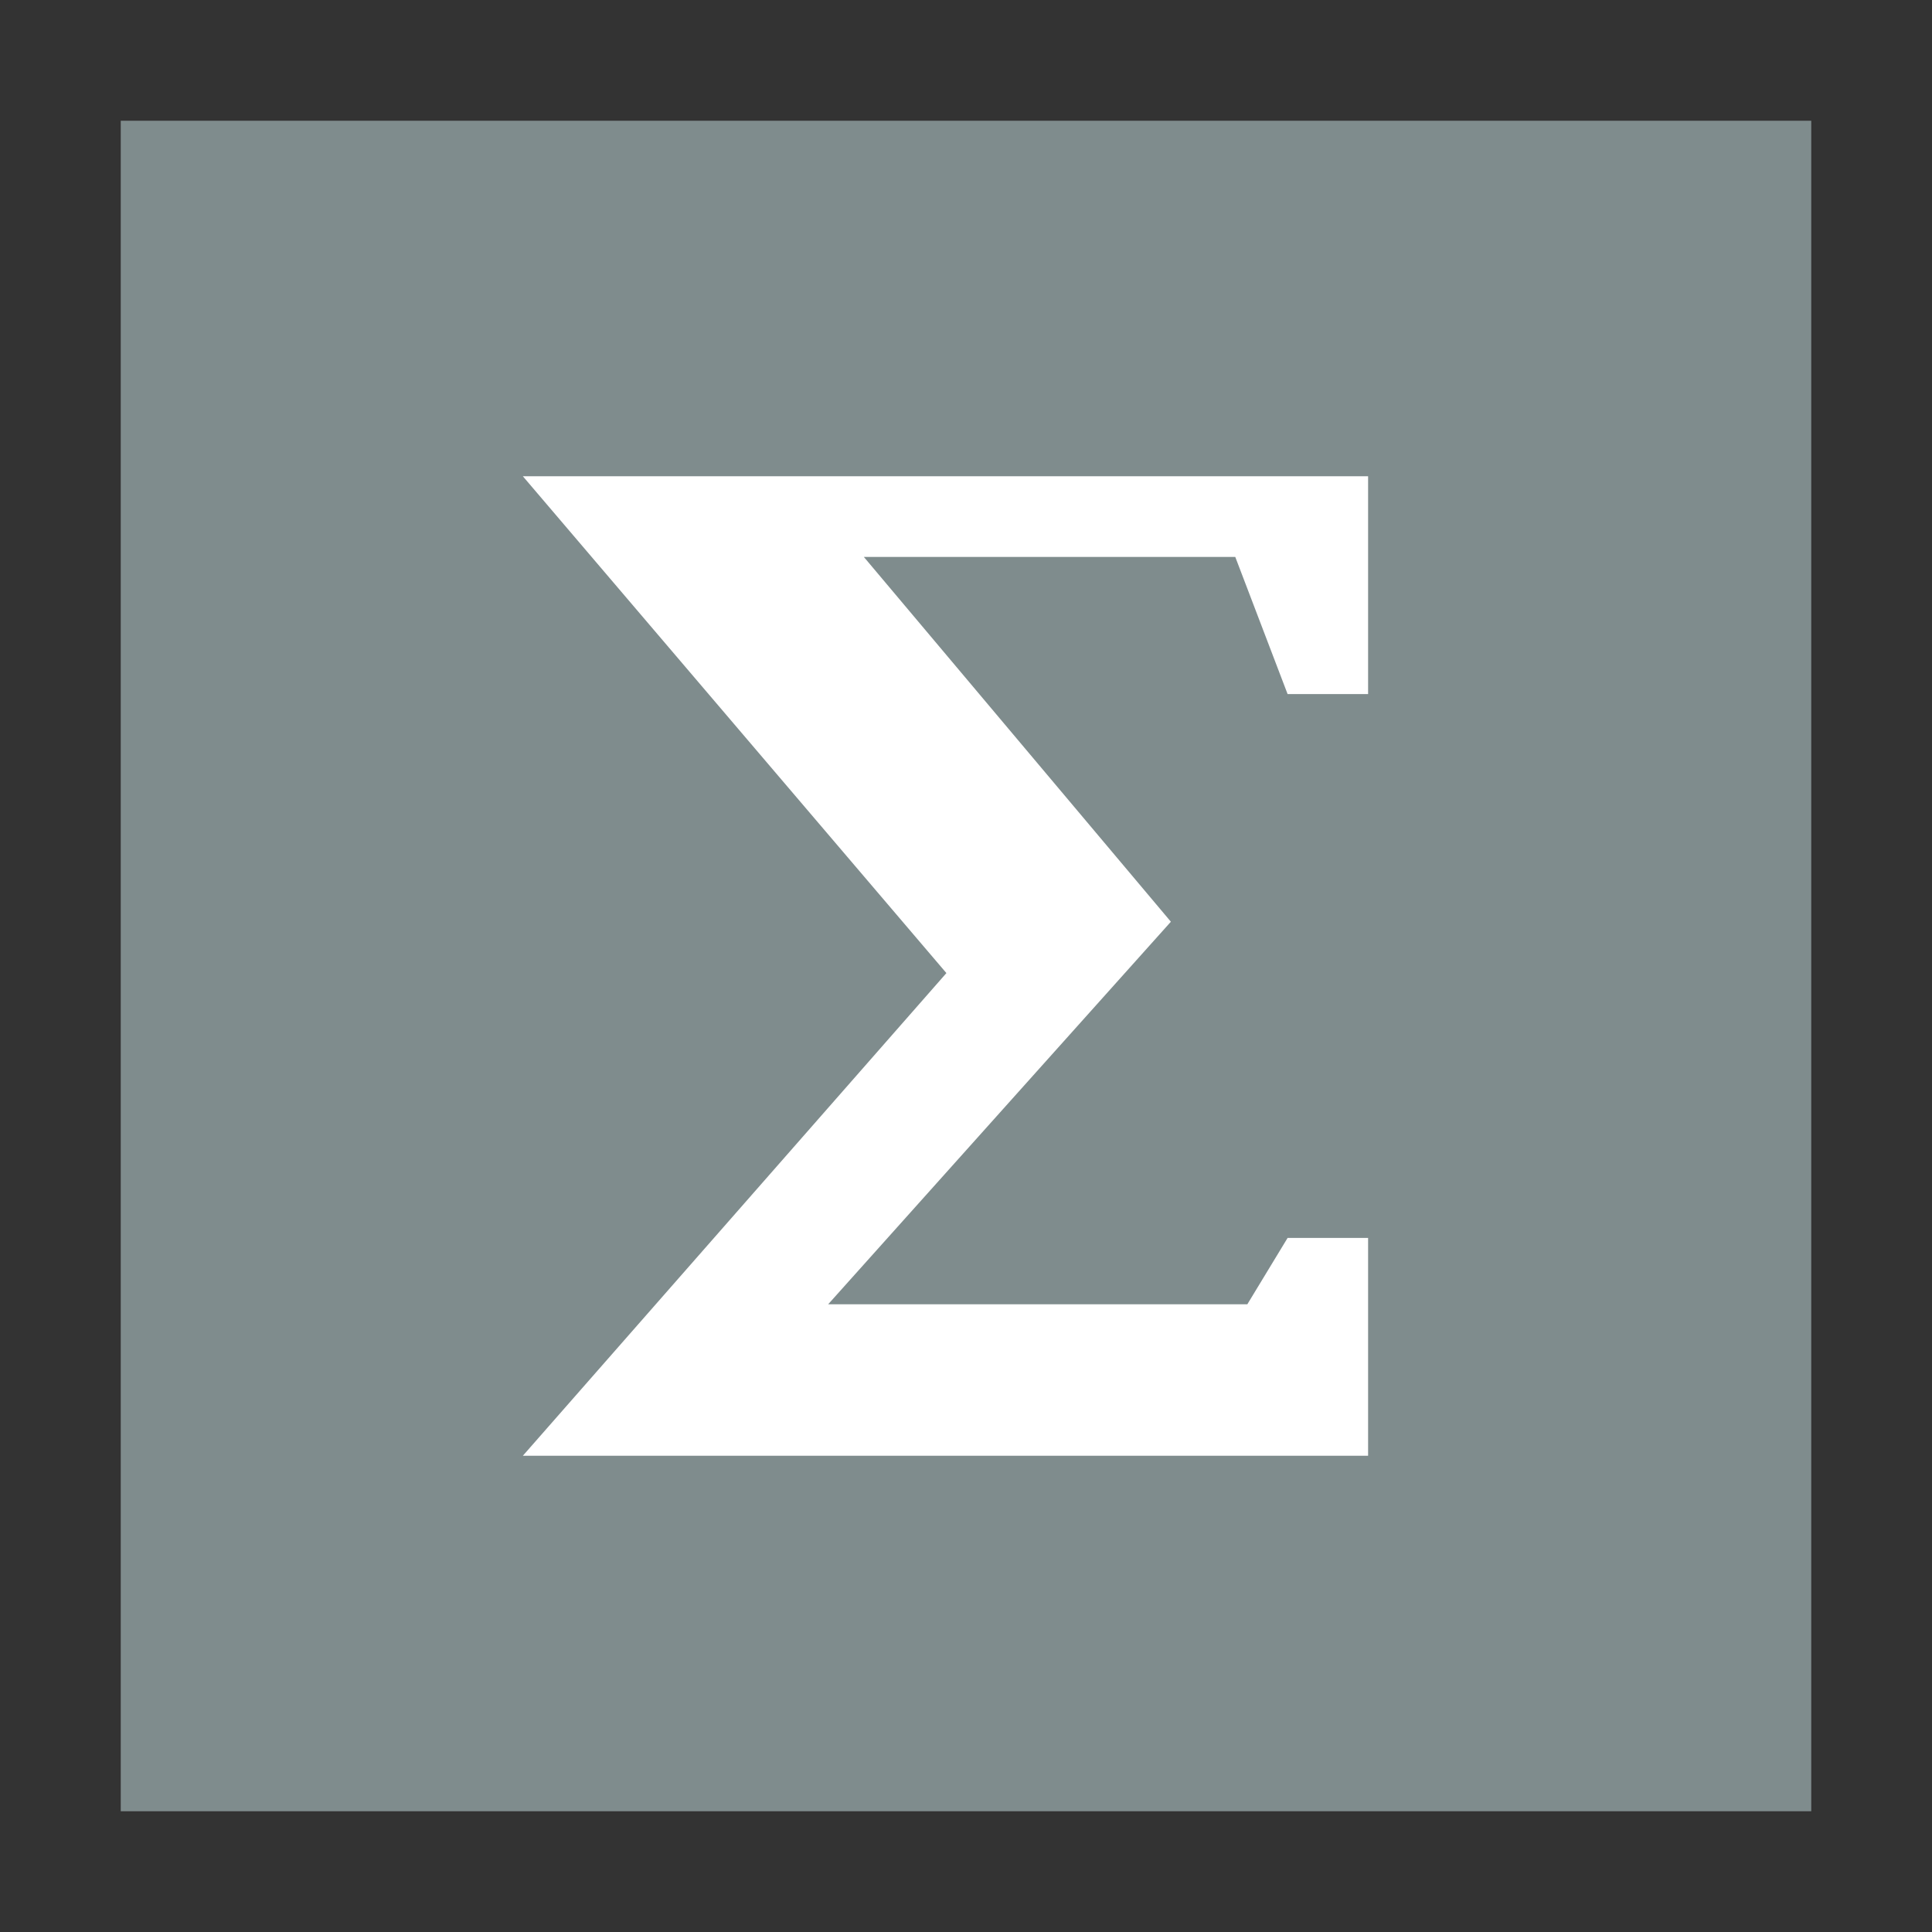 <svg version="1.1" xmlns="http://www.w3.org/2000/svg" viewBox="0 0 48 48">
<rect x="0" y="0" width="48" height="48" fill="#333333" stroke="none"/>
<path style="fill:#7f8c8d" id="path2" d="M 3,3 V 45 H 45 V 3 Z"/>
<path style="fill:#fff" id="path4" d="m29.09 22.9l-8.514 9.504h10.414l1-1.648h2v5.412h-21l10.523-11.992-10.523-12.344h21v5.412h-2l-1.3-3.407h-9.228z"/>
</svg>
